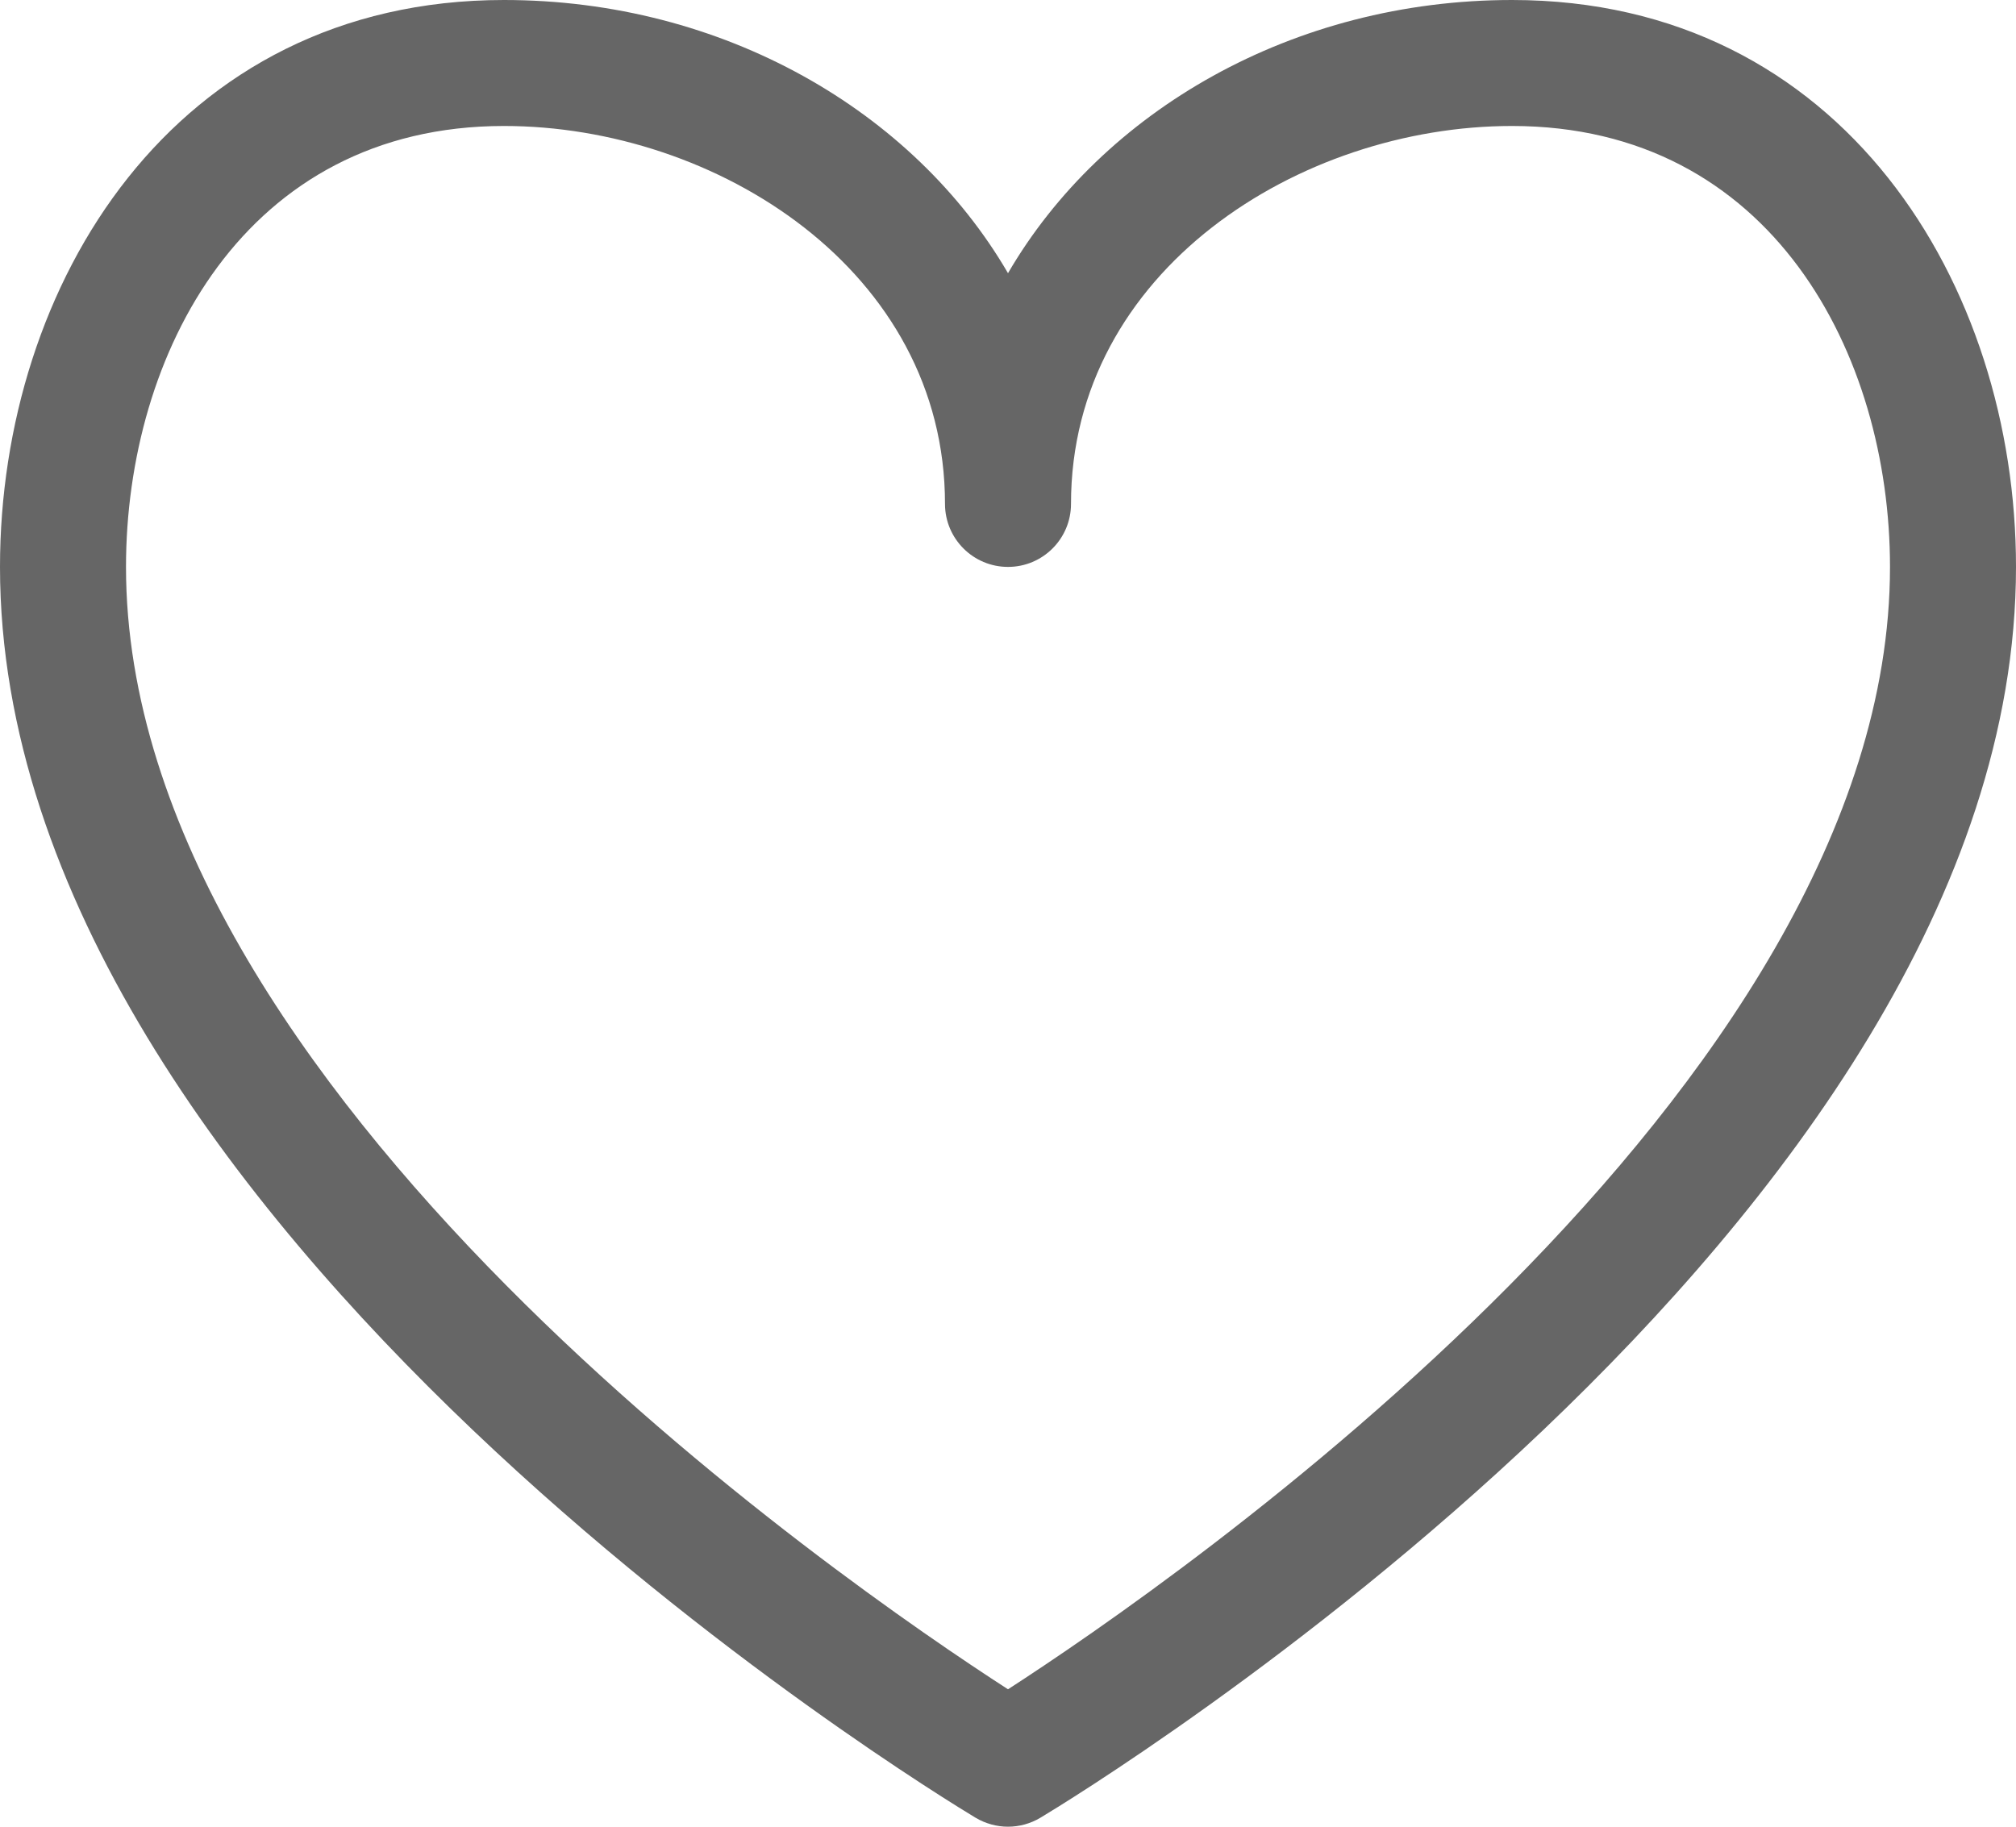 <?xml version="1.0" encoding="iso-8859-1"?>
<!-- Generator: Adobe Illustrator 18.1.1, SVG Export Plug-In . SVG Version: 6.00 Build 0)  -->
<svg version="1.1" xmlns="http://www.w3.org/2000/svg" xmlns:xlink="http://www.w3.org/1999/xlink" x="0px" y="0px"
	 viewBox="0 0 64 58" style="enable-background:new 0 0 64 58;" xml:space="preserve">
<g id="Layer_20">
	<g>
		<path fill="#666666" d="M48,0c-6.957,0-13.004,3.527-16,8.674C29.006,3.527,22.957,0,16,0C5.496,0,0,9.055,0,18
			c0,20.893,29.707,38.956,30.97,39.715C31.289,57.904,31.645,58,32,58c0.357,0,0.713-0.096,1.029-0.285
			C34.295,56.956,64,38.893,64,18C64,9.055,58.503,0,48,0z M32,53.637C26.83,50.301,4,34.625,4,18C4,11.258,7.756,4,16,4
			c6.734,0,14,4.588,14,12c0,1.104,0.896,2,2,2c1.105,0,2-0.896,2-2c0-7.412,7.267-12,14-12c8.246,0,12,7.258,12,14
			C60,34.605,37.165,50.299,32,53.637z"/>
	</g>
</g>
<g id="Layer_1">
</g>
</svg>

